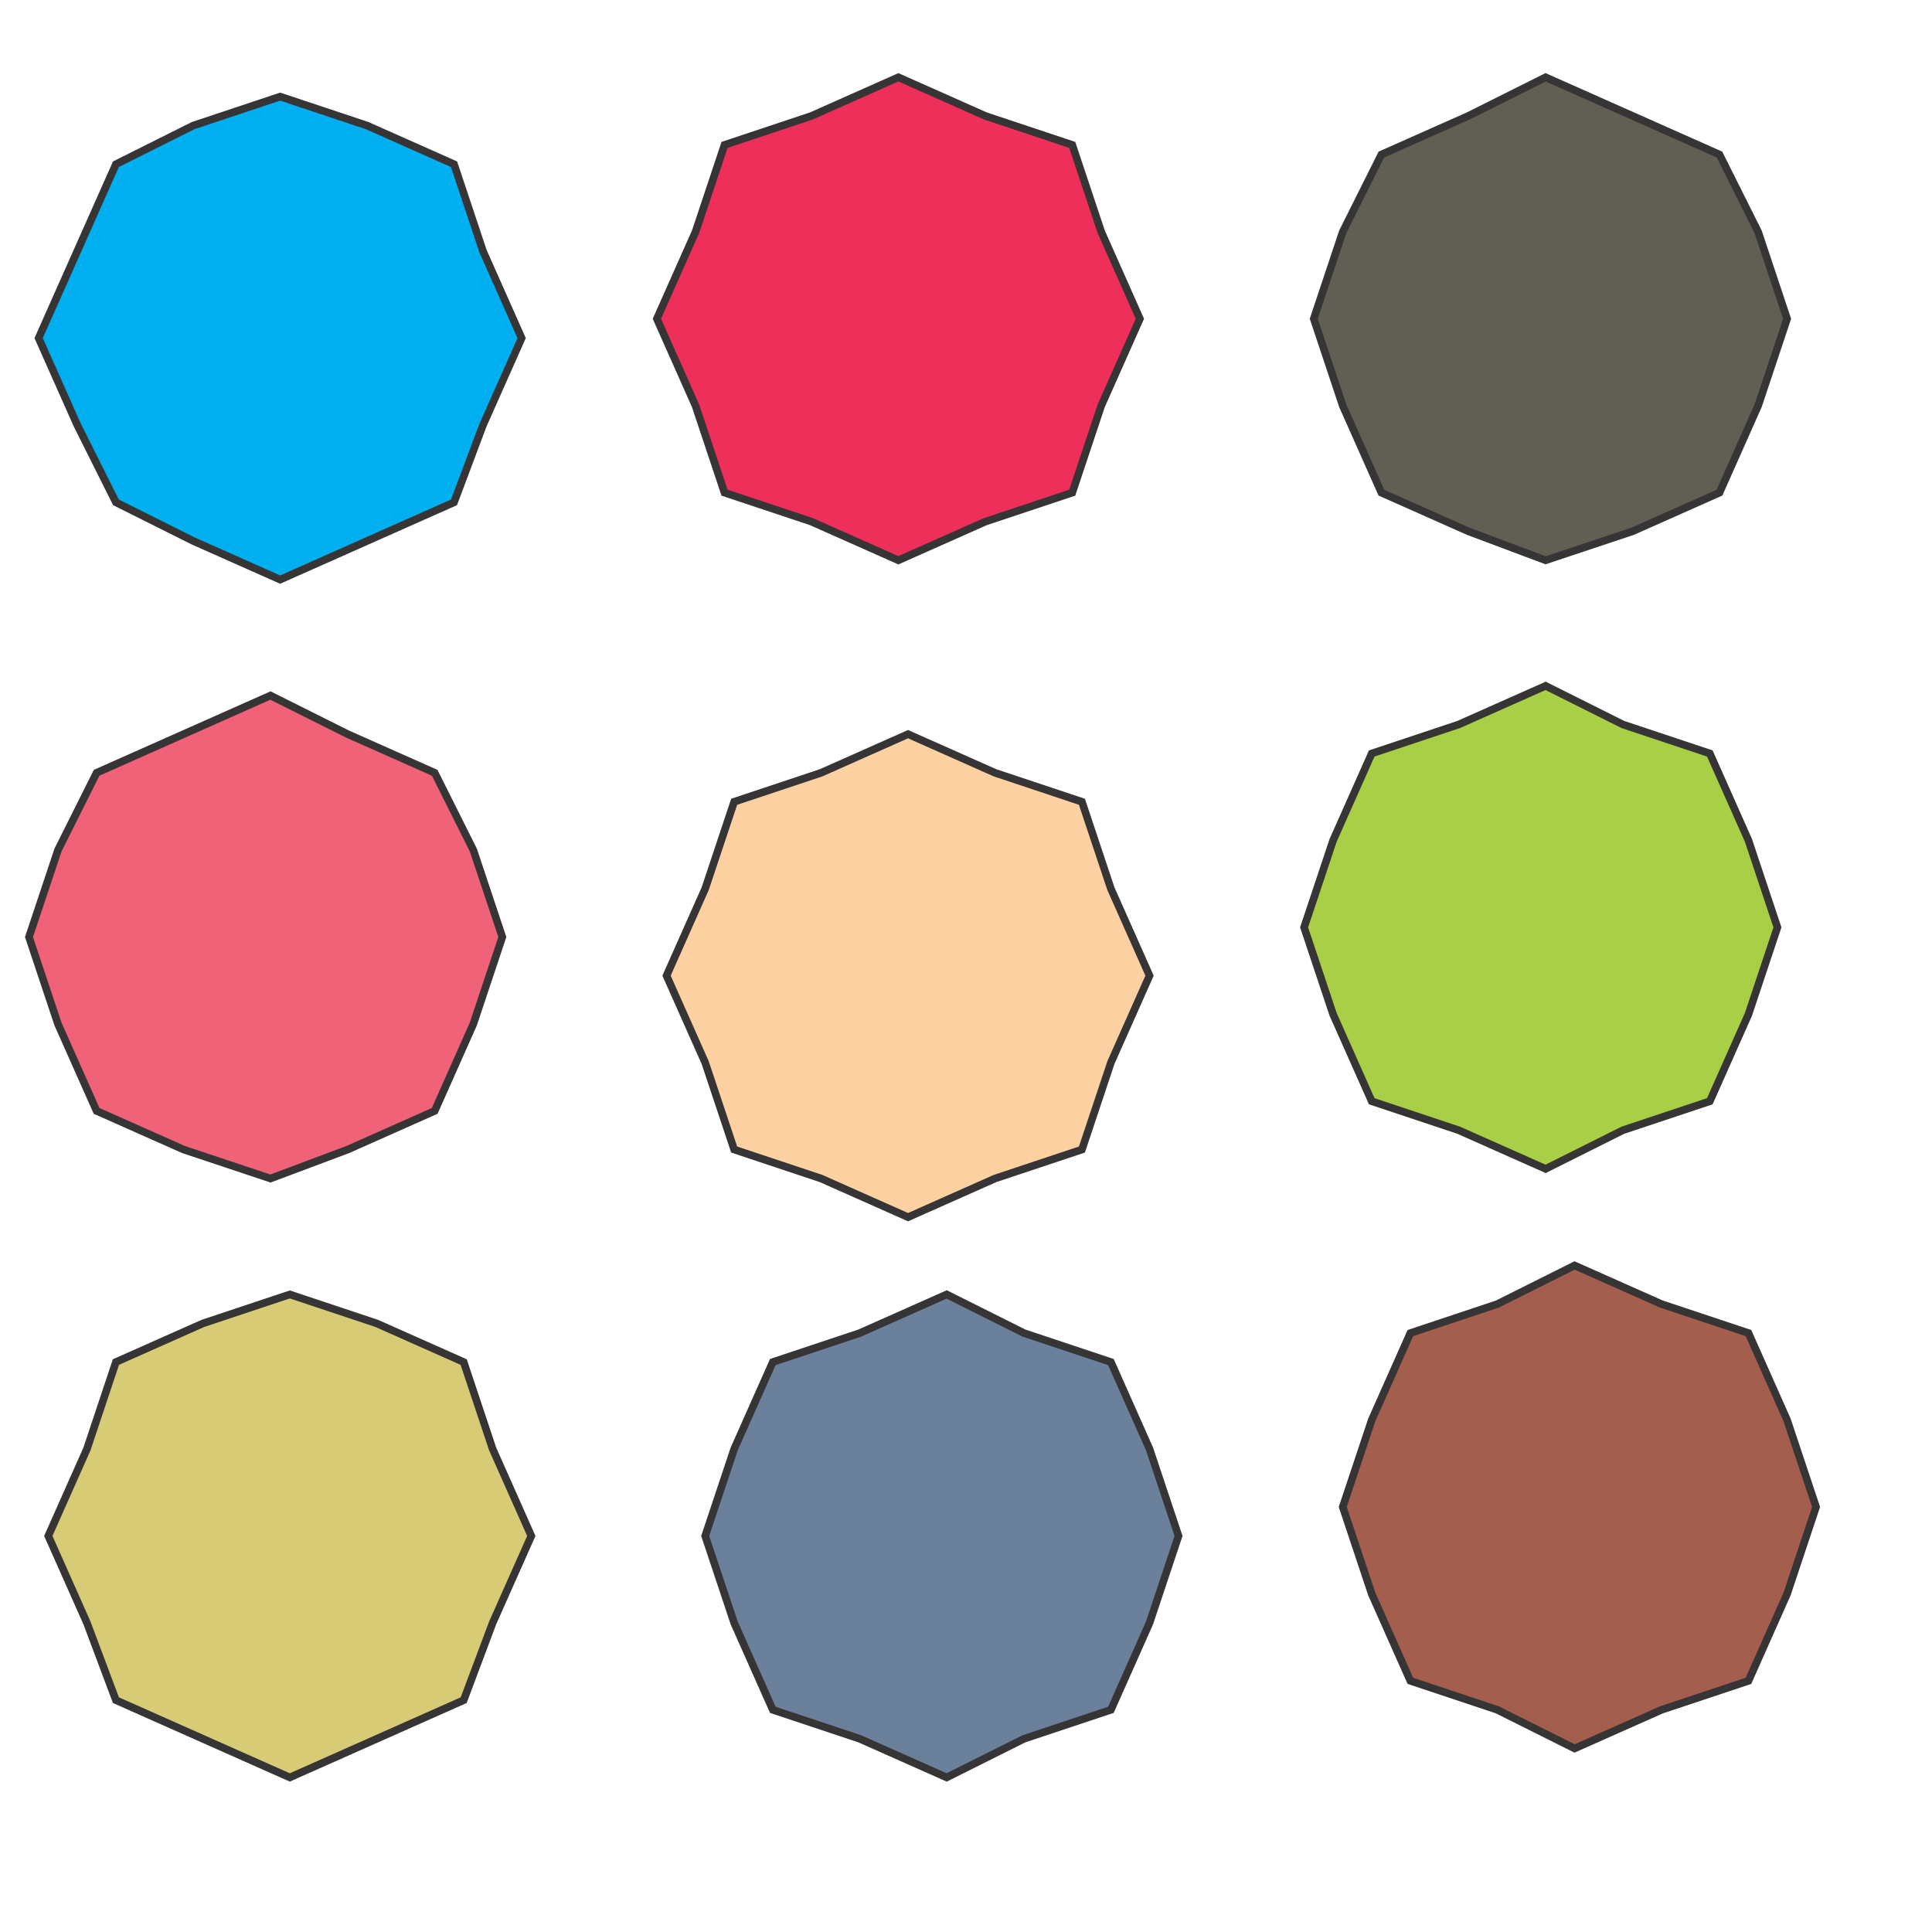 <?xml version="1.0" encoding="UTF-8"?>
<!DOCTYPE svg PUBLIC "-//W3C//DTD SVG 1.1//EN" "http://www.w3.org/Graphics/SVG/1.1/DTD/svg11.dtd">
<!-- Creator: CorelDRAW X7 -->
<svg xmlns="http://www.w3.org/2000/svg" xml:space="preserve" width="200px" height="200px" version="1.1" style="shape-rendering:geometricPrecision; text-rendering:geometricPrecision; image-rendering:optimizeQuality; fill-rule:evenodd; clip-rule:evenodd"
viewBox="0 0 200 200"
 xmlns:xlink="http://www.w3.org/1999/xlink">
 <defs>
  <style type="text/css">
   <![CDATA[
    .str0 {stroke:#373435;stroke-width:0.787}
    .fil4 {fill:#605F54}
    .fil6 {fill:#D7CC75}
    .fil3 {fill:#FDD1A1}
    .fil8 {fill:#A45E4D}
    .fil2 {fill:#F06277}
    .fil1 {fill:#ED2F59}
    .fil5 {fill:#A8CF45}
    .fil7 {fill:#6B809B}
    .fil0 {fill:#00AFEF}
   ]]>
  </style>
 </defs>
 <g id="Capa_x0020_1">
  <polygon class="fil0 str0" points="29,10 38,13 47,17 50,26 54,35 50,44 47,52 38,56 29,60 20,56 12,52 8,44 4,35 8,26 12,17 20,13 "/>
  <polygon class="fil1 str0" points="93,8 102,12 111,15 114,24 118,33 114,42 111,51 102,54 93,58 84,54 75,51 72,42 68,33 72,24 75,15 84,12 "/>
  <polygon class="fil2 str0" points="28,72 36,76 45,80 49,88 52,97 49,106 45,115 36,119 28,122 19,119 10,115 6,106 3,97 6,88 10,80 19,76 "/>
  <polygon class="fil3 str0" points="94,76 103,80 112,83 115,92 119,101 115,110 112,119 103,122 94,126 85,122 76,119 73,110 69,101 73,92 76,83 85,80 "/>
  <polygon class="fil4 str0" points="160,8 169,12 178,16 182,24 185,33 182,42 178,51 169,55 160,58 152,55 143,51 139,42 136,33 139,24 143,16 152,12 "/>
  <polygon class="fil5 str0" points="160,71 168,75 177,78 181,87 184,96 181,105 177,114 168,117 160,121 151,117 142,114 138,105 135,96 138,87 142,78 151,75 "/>
  <polygon class="fil6 str0" points="30,134 39,137 48,141 51,150 55,159 51,168 48,176 39,180 30,184 21,180 12,176 9,168 5,159 9,150 12,141 21,137 "/>
  <polygon class="fil7 str0" points="98,134 106,138 115,141 119,150 122,159 119,168 115,177 106,180 98,184 89,180 80,177 76,168 73,159 76,150 80,141 89,138 "/>
  <polygon class="fil8 str0" points="163,131 172,135 181,138 185,147 188,156 185,165 181,174 172,177 163,181 155,177 146,174 142,165 139,156 142,147 146,138 155,135 "/>
 </g>
</svg>
